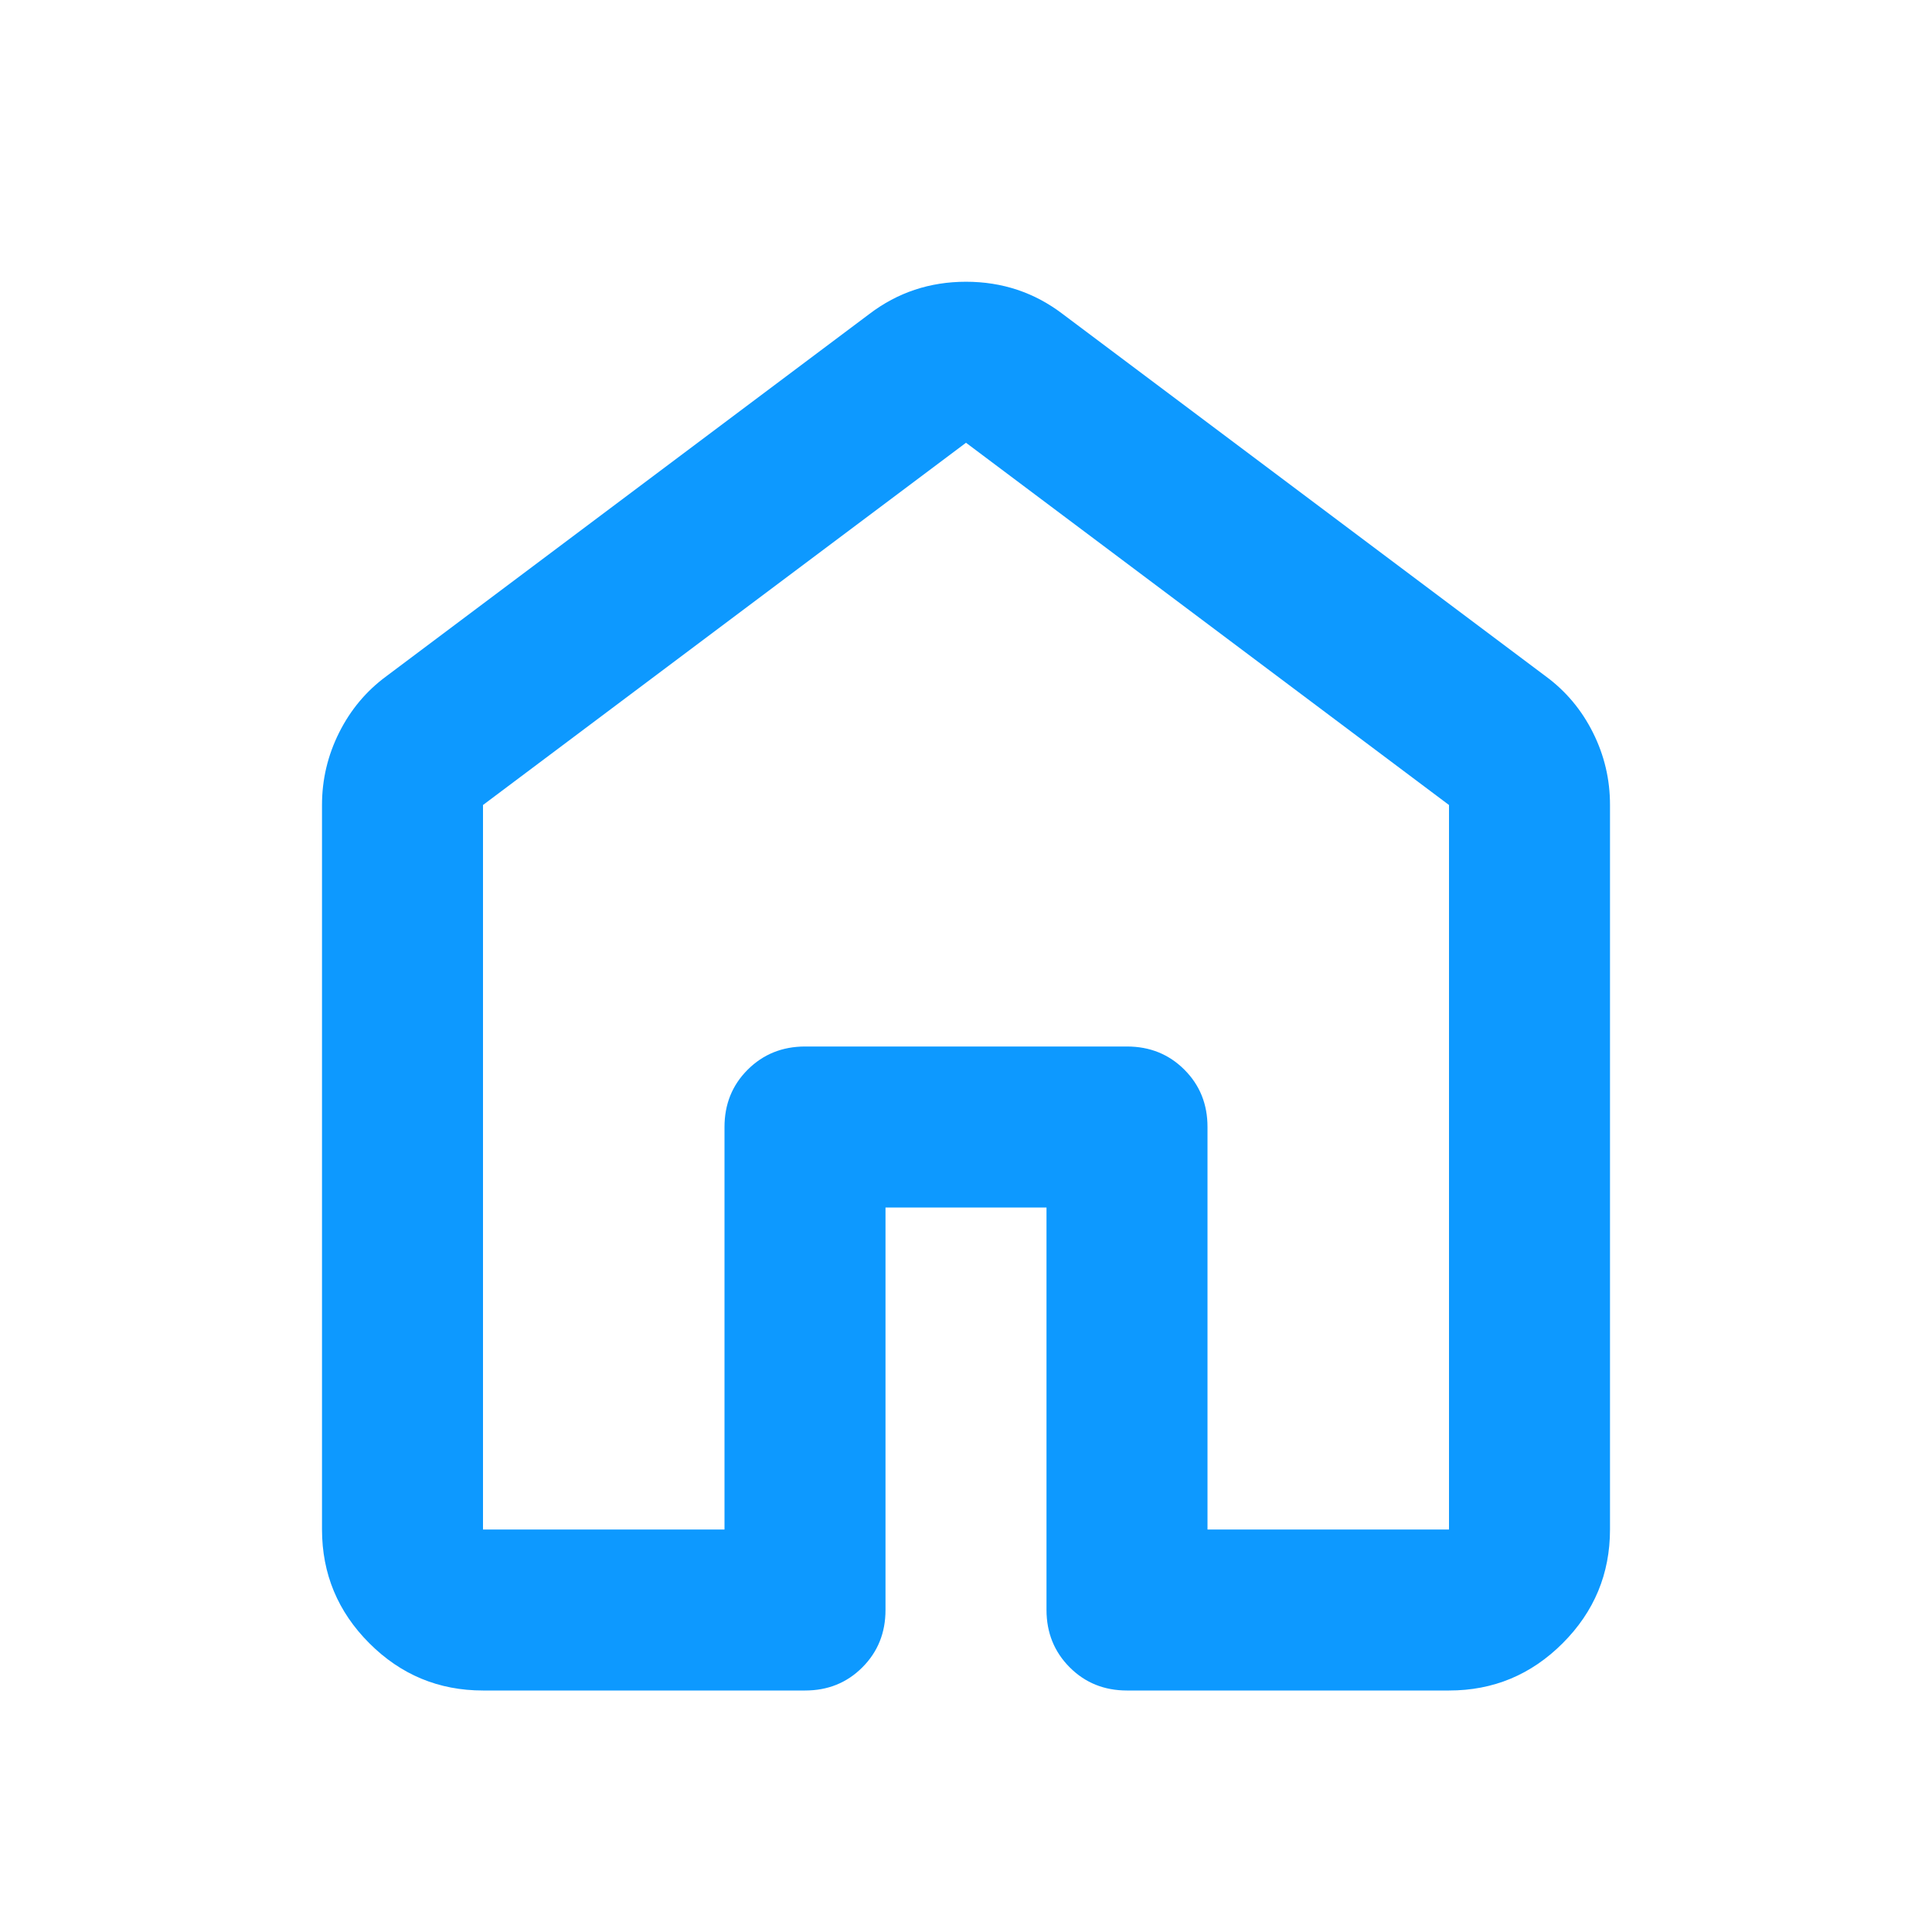 <svg width="48" height="48" viewBox="0 0 48 48" fill="none" xmlns="http://www.w3.org/2000/svg">
<path d="M12 38H18V28C18 27.433 18.192 26.959 18.576 26.576C18.96 26.193 19.435 26.001 20 26H28C28.567 26 29.042 26.192 29.426 26.576C29.81 26.96 30.001 27.435 30 28V38H36V20L24 11L12 20V38ZM8 38V20C8 19.367 8.142 18.767 8.426 18.2C8.71 17.633 9.101 17.167 9.6 16.8L21.6 7.8C22.3 7.267 23.1 7 24 7C24.9 7 25.7 7.267 26.4 7.8L38.4 16.8C38.9 17.167 39.292 17.633 39.576 18.2C39.86 18.767 40.001 19.367 40 20V38C40 39.1 39.608 40.042 38.824 40.826C38.04 41.61 37.099 42.001 36 42H28C27.433 42 26.959 41.808 26.576 41.424C26.193 41.04 26.001 40.565 26 40V30H22V40C22 40.567 21.808 41.042 21.424 41.426C21.04 41.81 20.565 42.001 20 42H12C10.9 42 9.959 41.609 9.176 40.826C8.393 40.043 8.001 39.101 8 38Z" fill="#0D99FF"/>
</svg>
